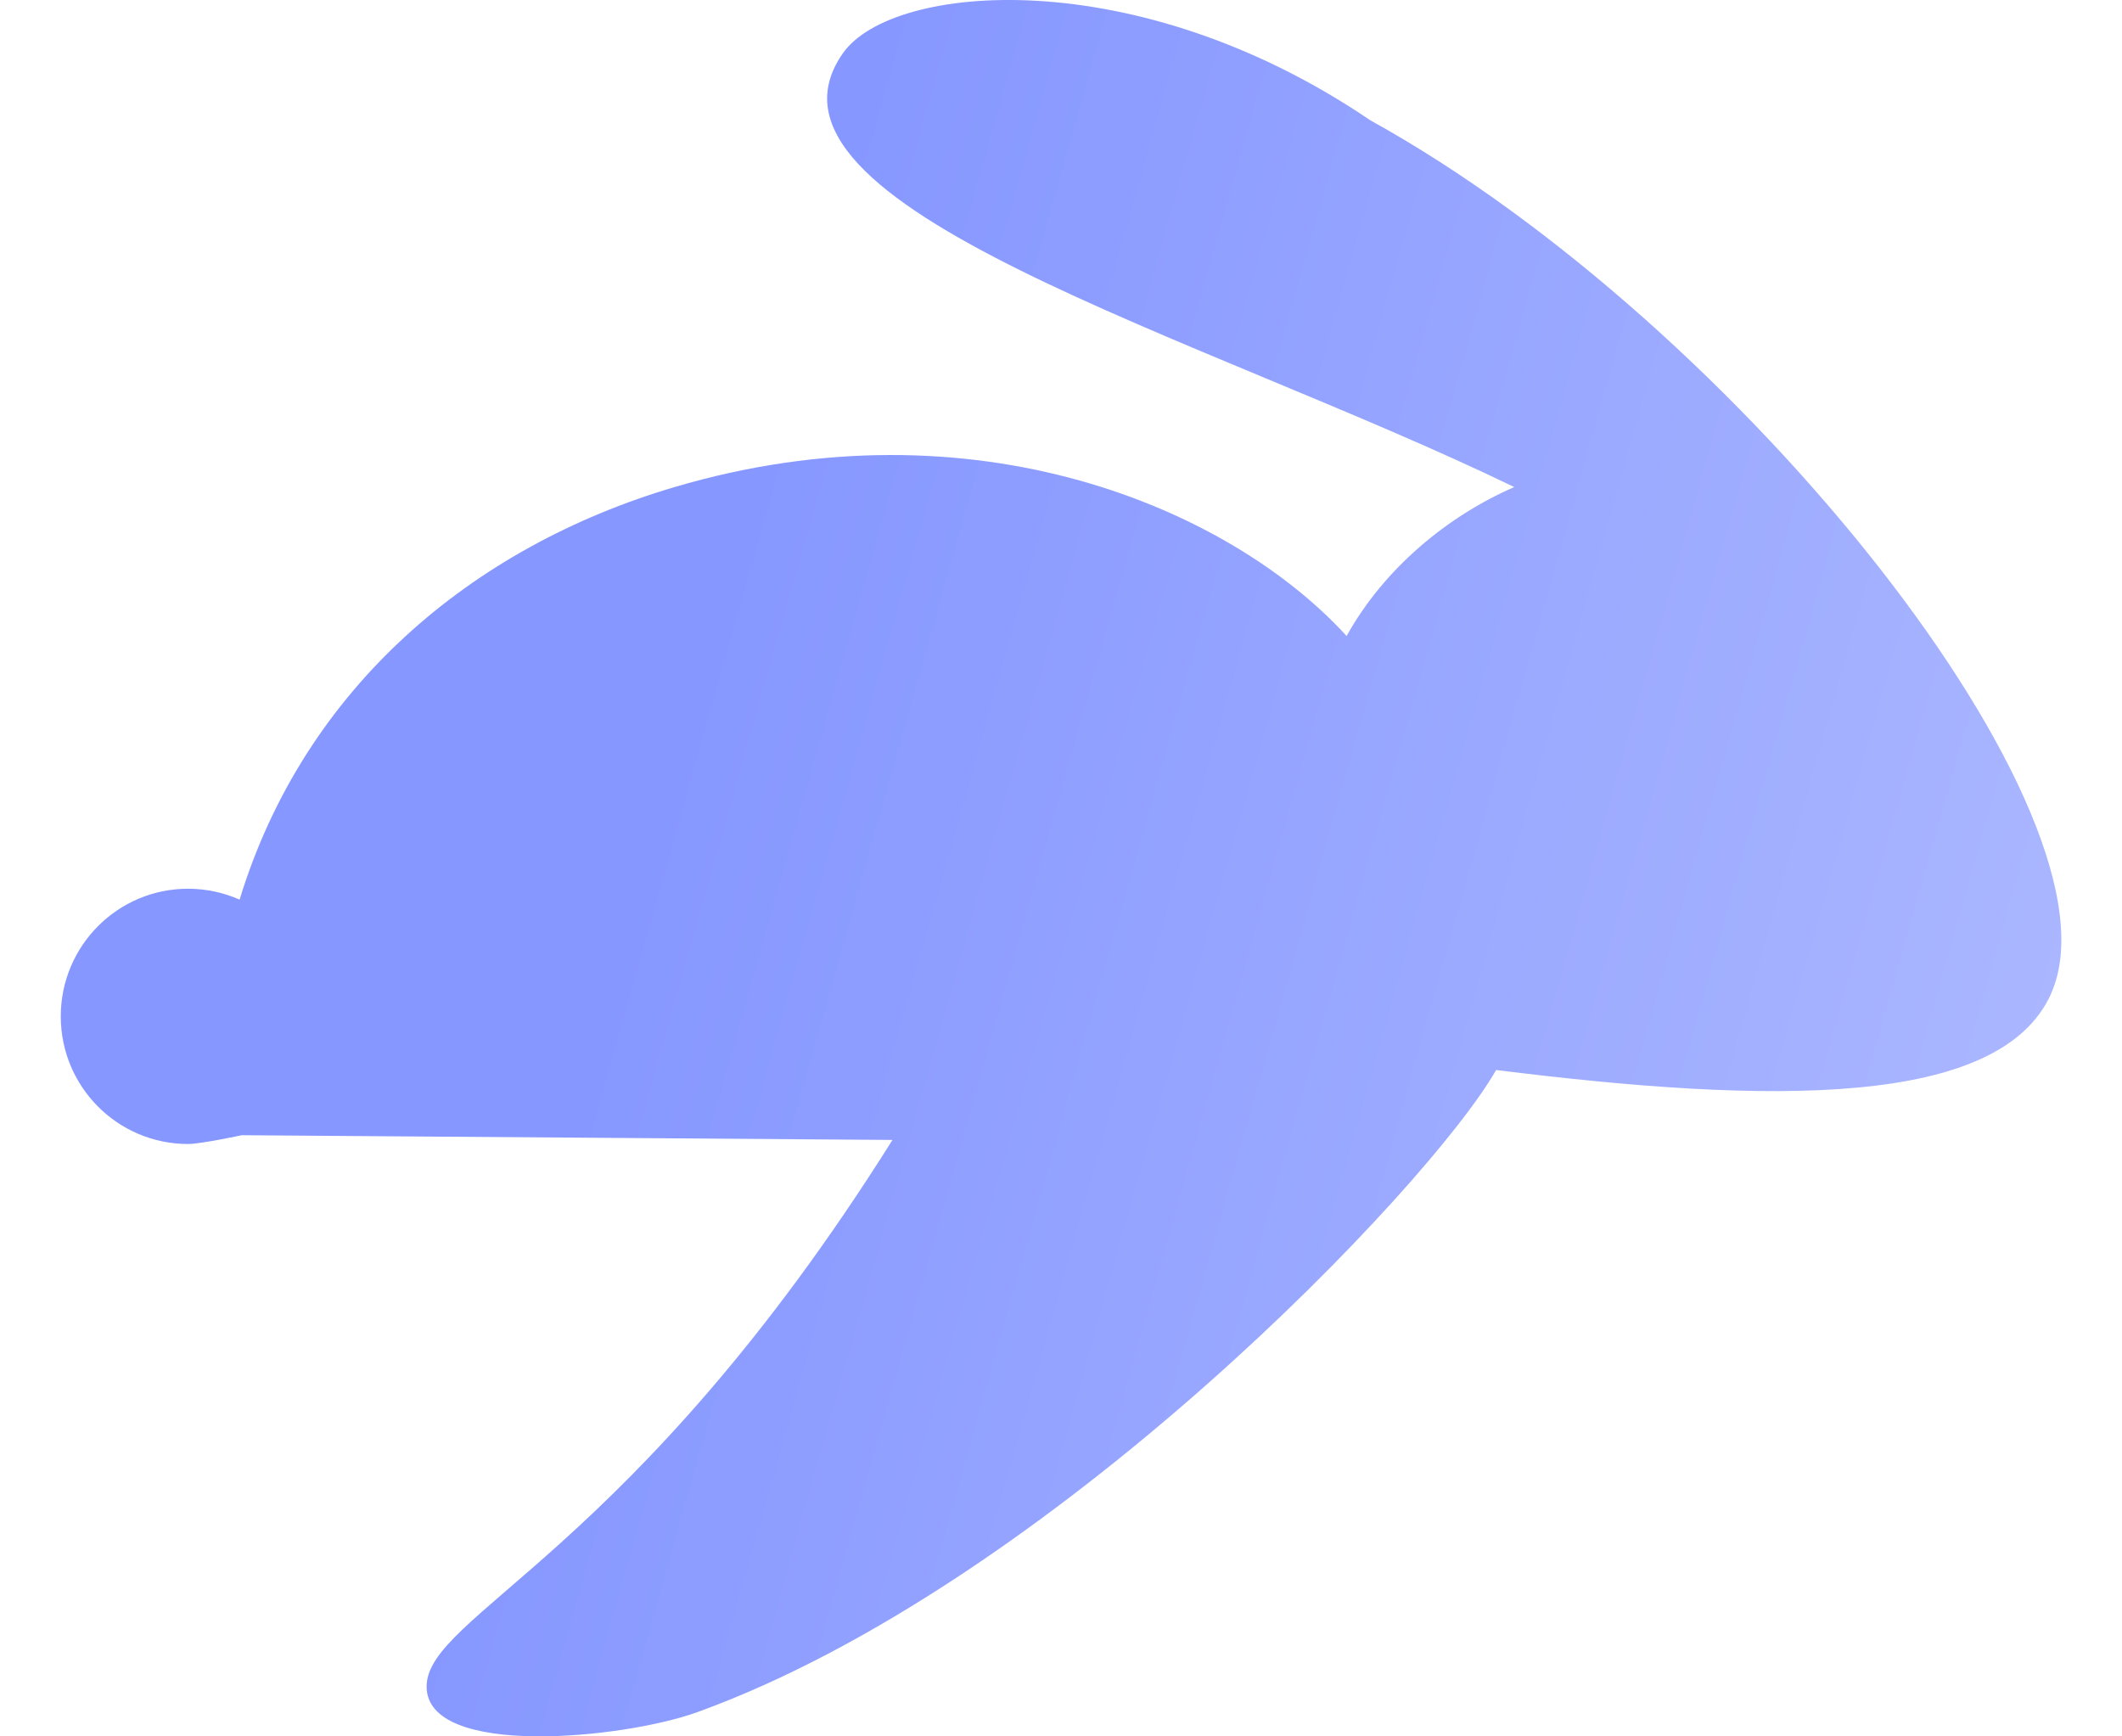 <svg fill="none" viewBox="0 0 22 18" xmlns="http://www.w3.org/2000/svg" xmlns:xlink="http://www.w3.org/1999/xlink"><linearGradient id="a" gradientUnits="userSpaceOnUse" x1="6.75" x2="21.097" y1="8.682" y2="12.737"><stop offset="0" stop-color="#8697ff"/><stop offset="1" stop-color="#abb7ff"/></linearGradient><path d="m21.265 10.299c.815-1.826-3.213-6.928-7.06-9.053-2.425-1.647-4.952-1.42-5.464-.697-1.123 1.587 3.719 2.931 6.958 4.5-.696.303-1.352.848-1.738 1.544-1.207-1.323-3.857-2.462-6.967-1.544-2.095.618-3.837 2.076-4.51 4.277-.164-.073-.345-.113-.535-.113-.729 0-1.319.593-1.319 1.323 0 .731.591 1.323 1.319 1.323.135 0 .557-.091.557-.091l6.747.049c-2.698 4.295-4.83 4.923-4.83 5.667 0 .744 2.04.542 2.806.265 3.667-1.328 7.606-5.465 8.282-6.657 2.838.355 5.224.397 5.755-.793z" fill="url(#a)"/></svg>